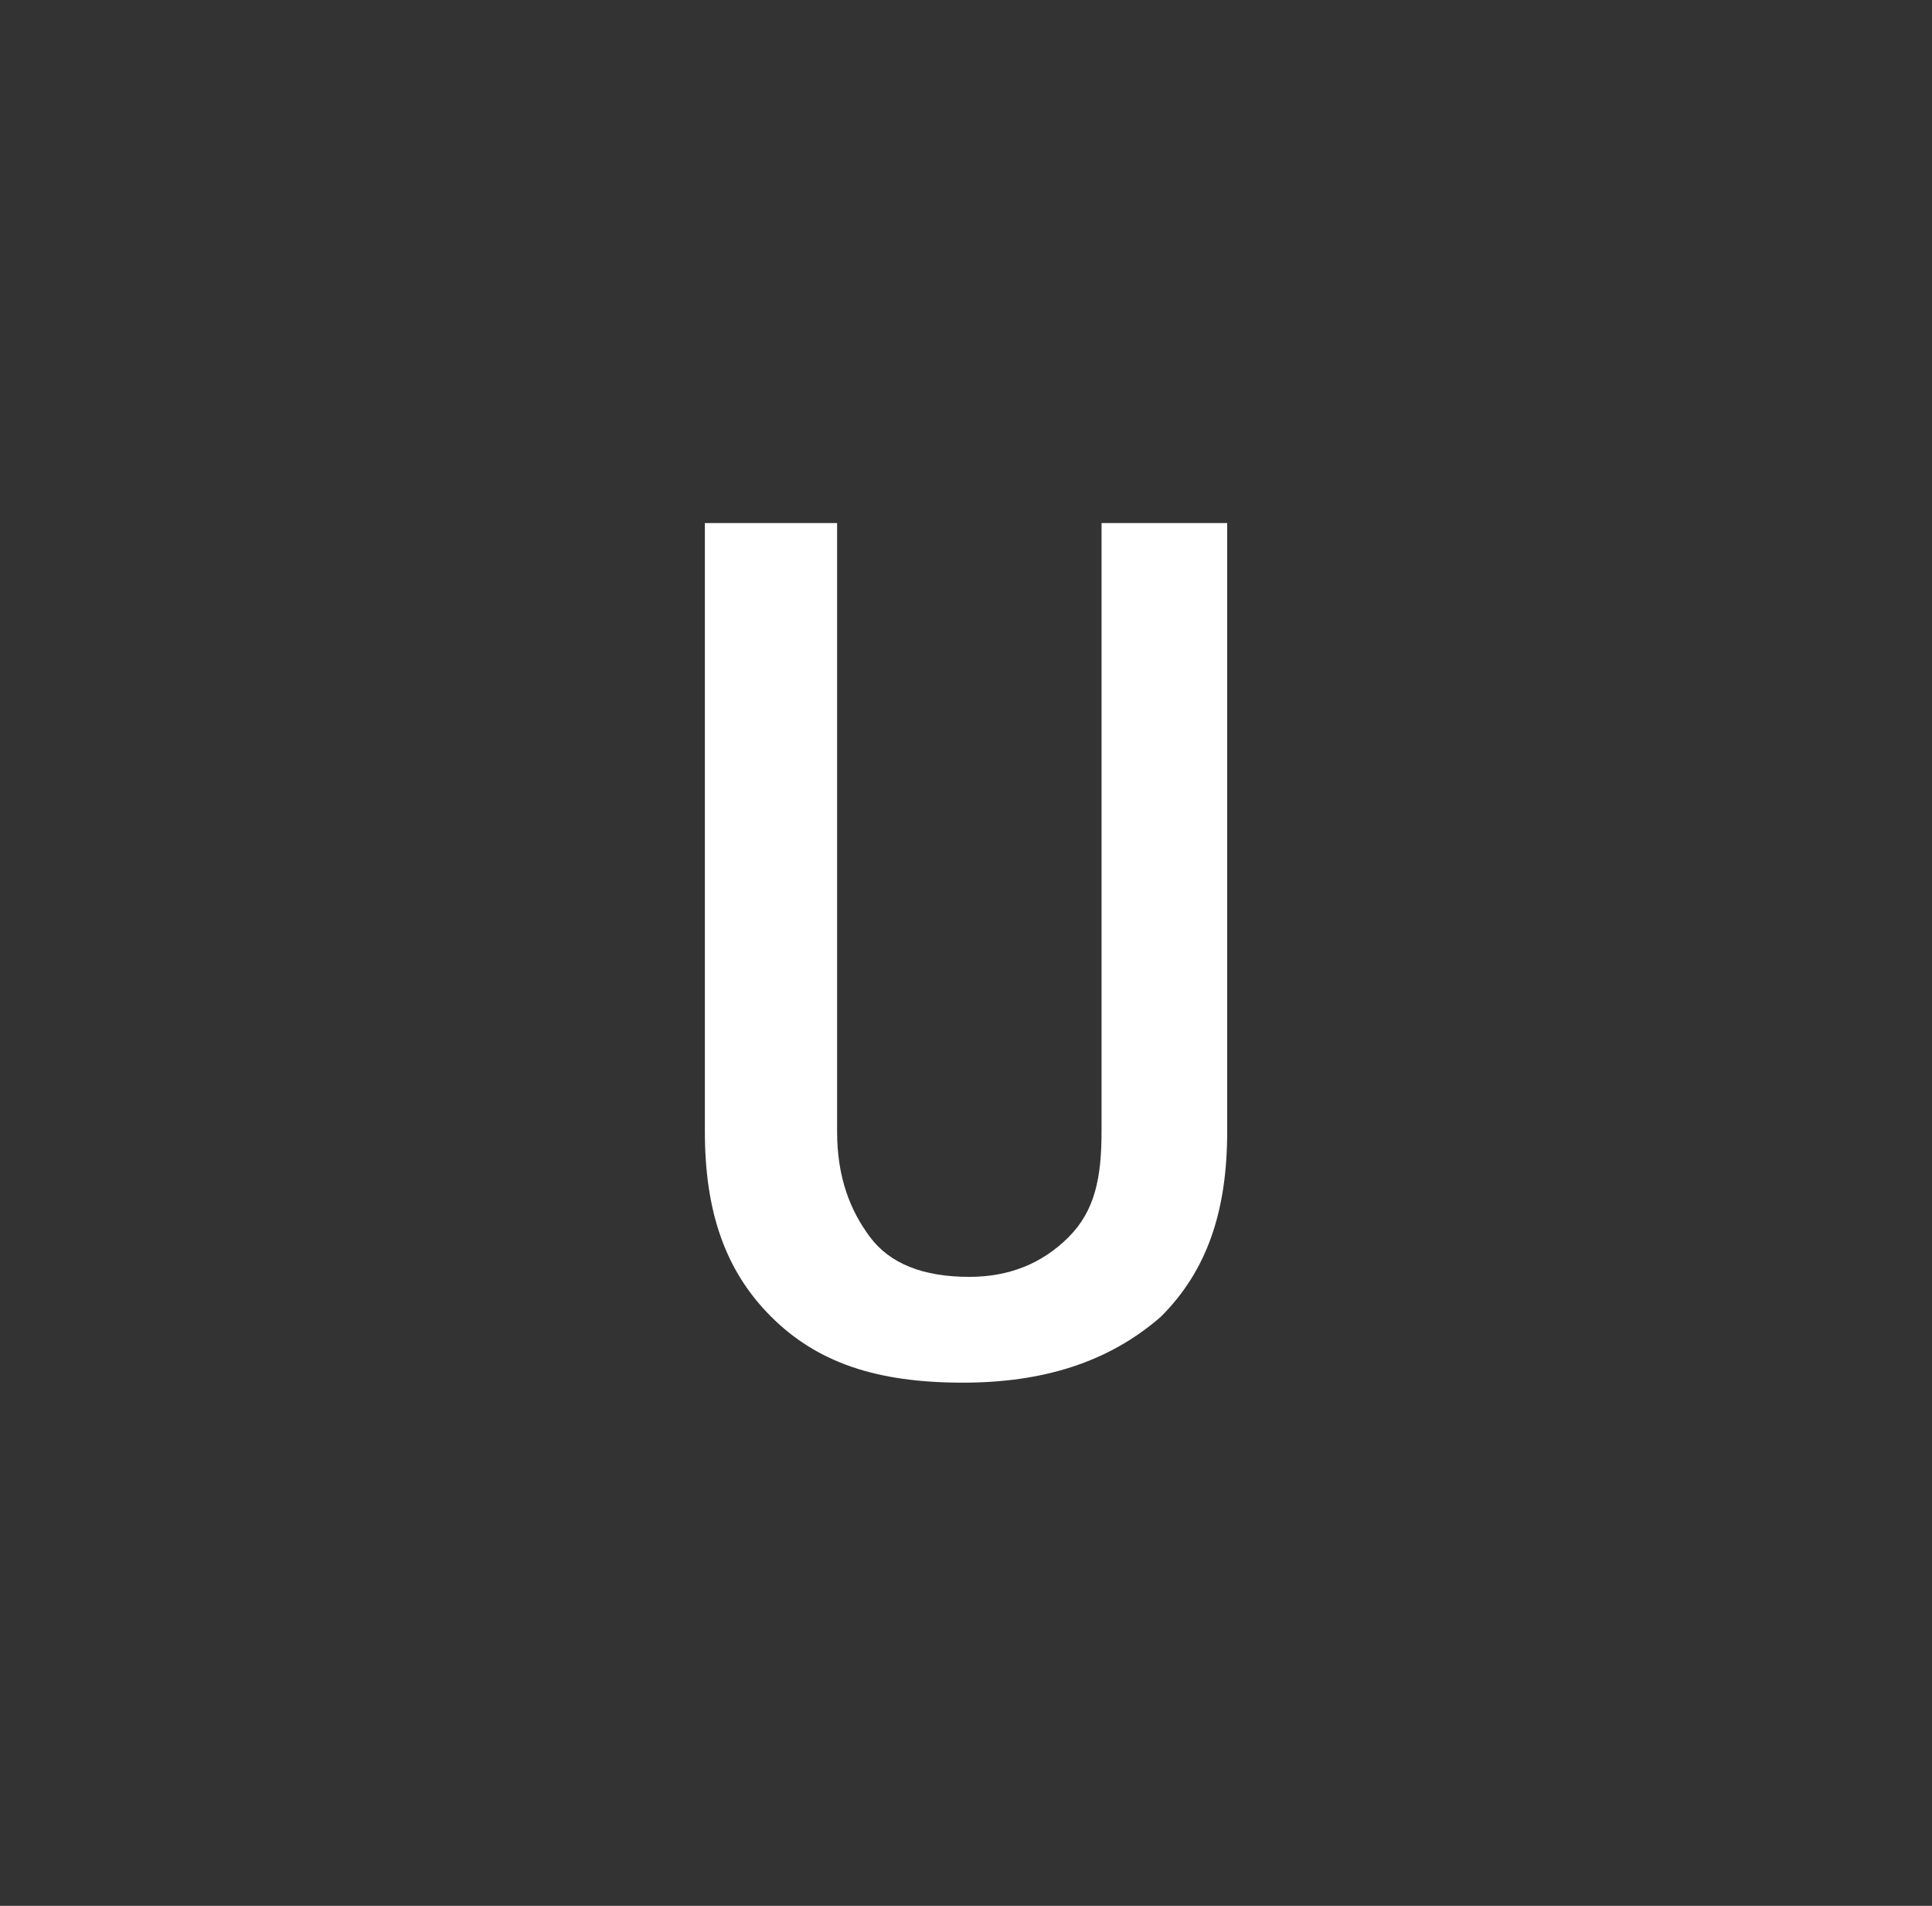 <svg version="1.1" xmlns="http://www.w3.org/2000/svg" xmlns:xlink="http://www.w3.org/1999/xlink" width="32.875" height="32.425" viewBox="0,0,32.875,32.425"><rect x="0" y="0" width="32.875" height="32.425" fill="#333333" stroke="none"/><g transform="translate(-223.562,-163.788)"><g data-paper-data="{&quot;isPaintingLayer&quot;:true}" fill-rule="nonzero" stroke="none" stroke-linecap="butt" stroke-linejoin="miter" stroke-miterlimit="10" stroke-dasharray="" stroke-dashoffset="0" style="mix-blend-mode: normal"><path d="M239.944,187.312c-1.462,0 -2.475,-0.338 -3.263,-1.125c-0.787,-0.787 -1.125,-1.8 -1.125,-3.15v-10.35h2.25v10.35c0,0.787 0.225,1.35 0.562,1.8c0.338,0.45 0.9,0.675 1.688,0.675c0.675,0 1.238,-0.225 1.688,-0.675c0.45,-0.45 0.562,-1.012 0.562,-1.8v-10.35h2.138v10.35c0,1.35 -0.338,2.362 -1.125,3.15c-0.9,0.787 -2.025,1.125 -3.375,1.125z" fill="#ffffff" stroke-width="1"/><path d="M223.562,196.212v-32.425h32.875v32.425z" fill="none" stroke-width="0"/></g></g></svg>